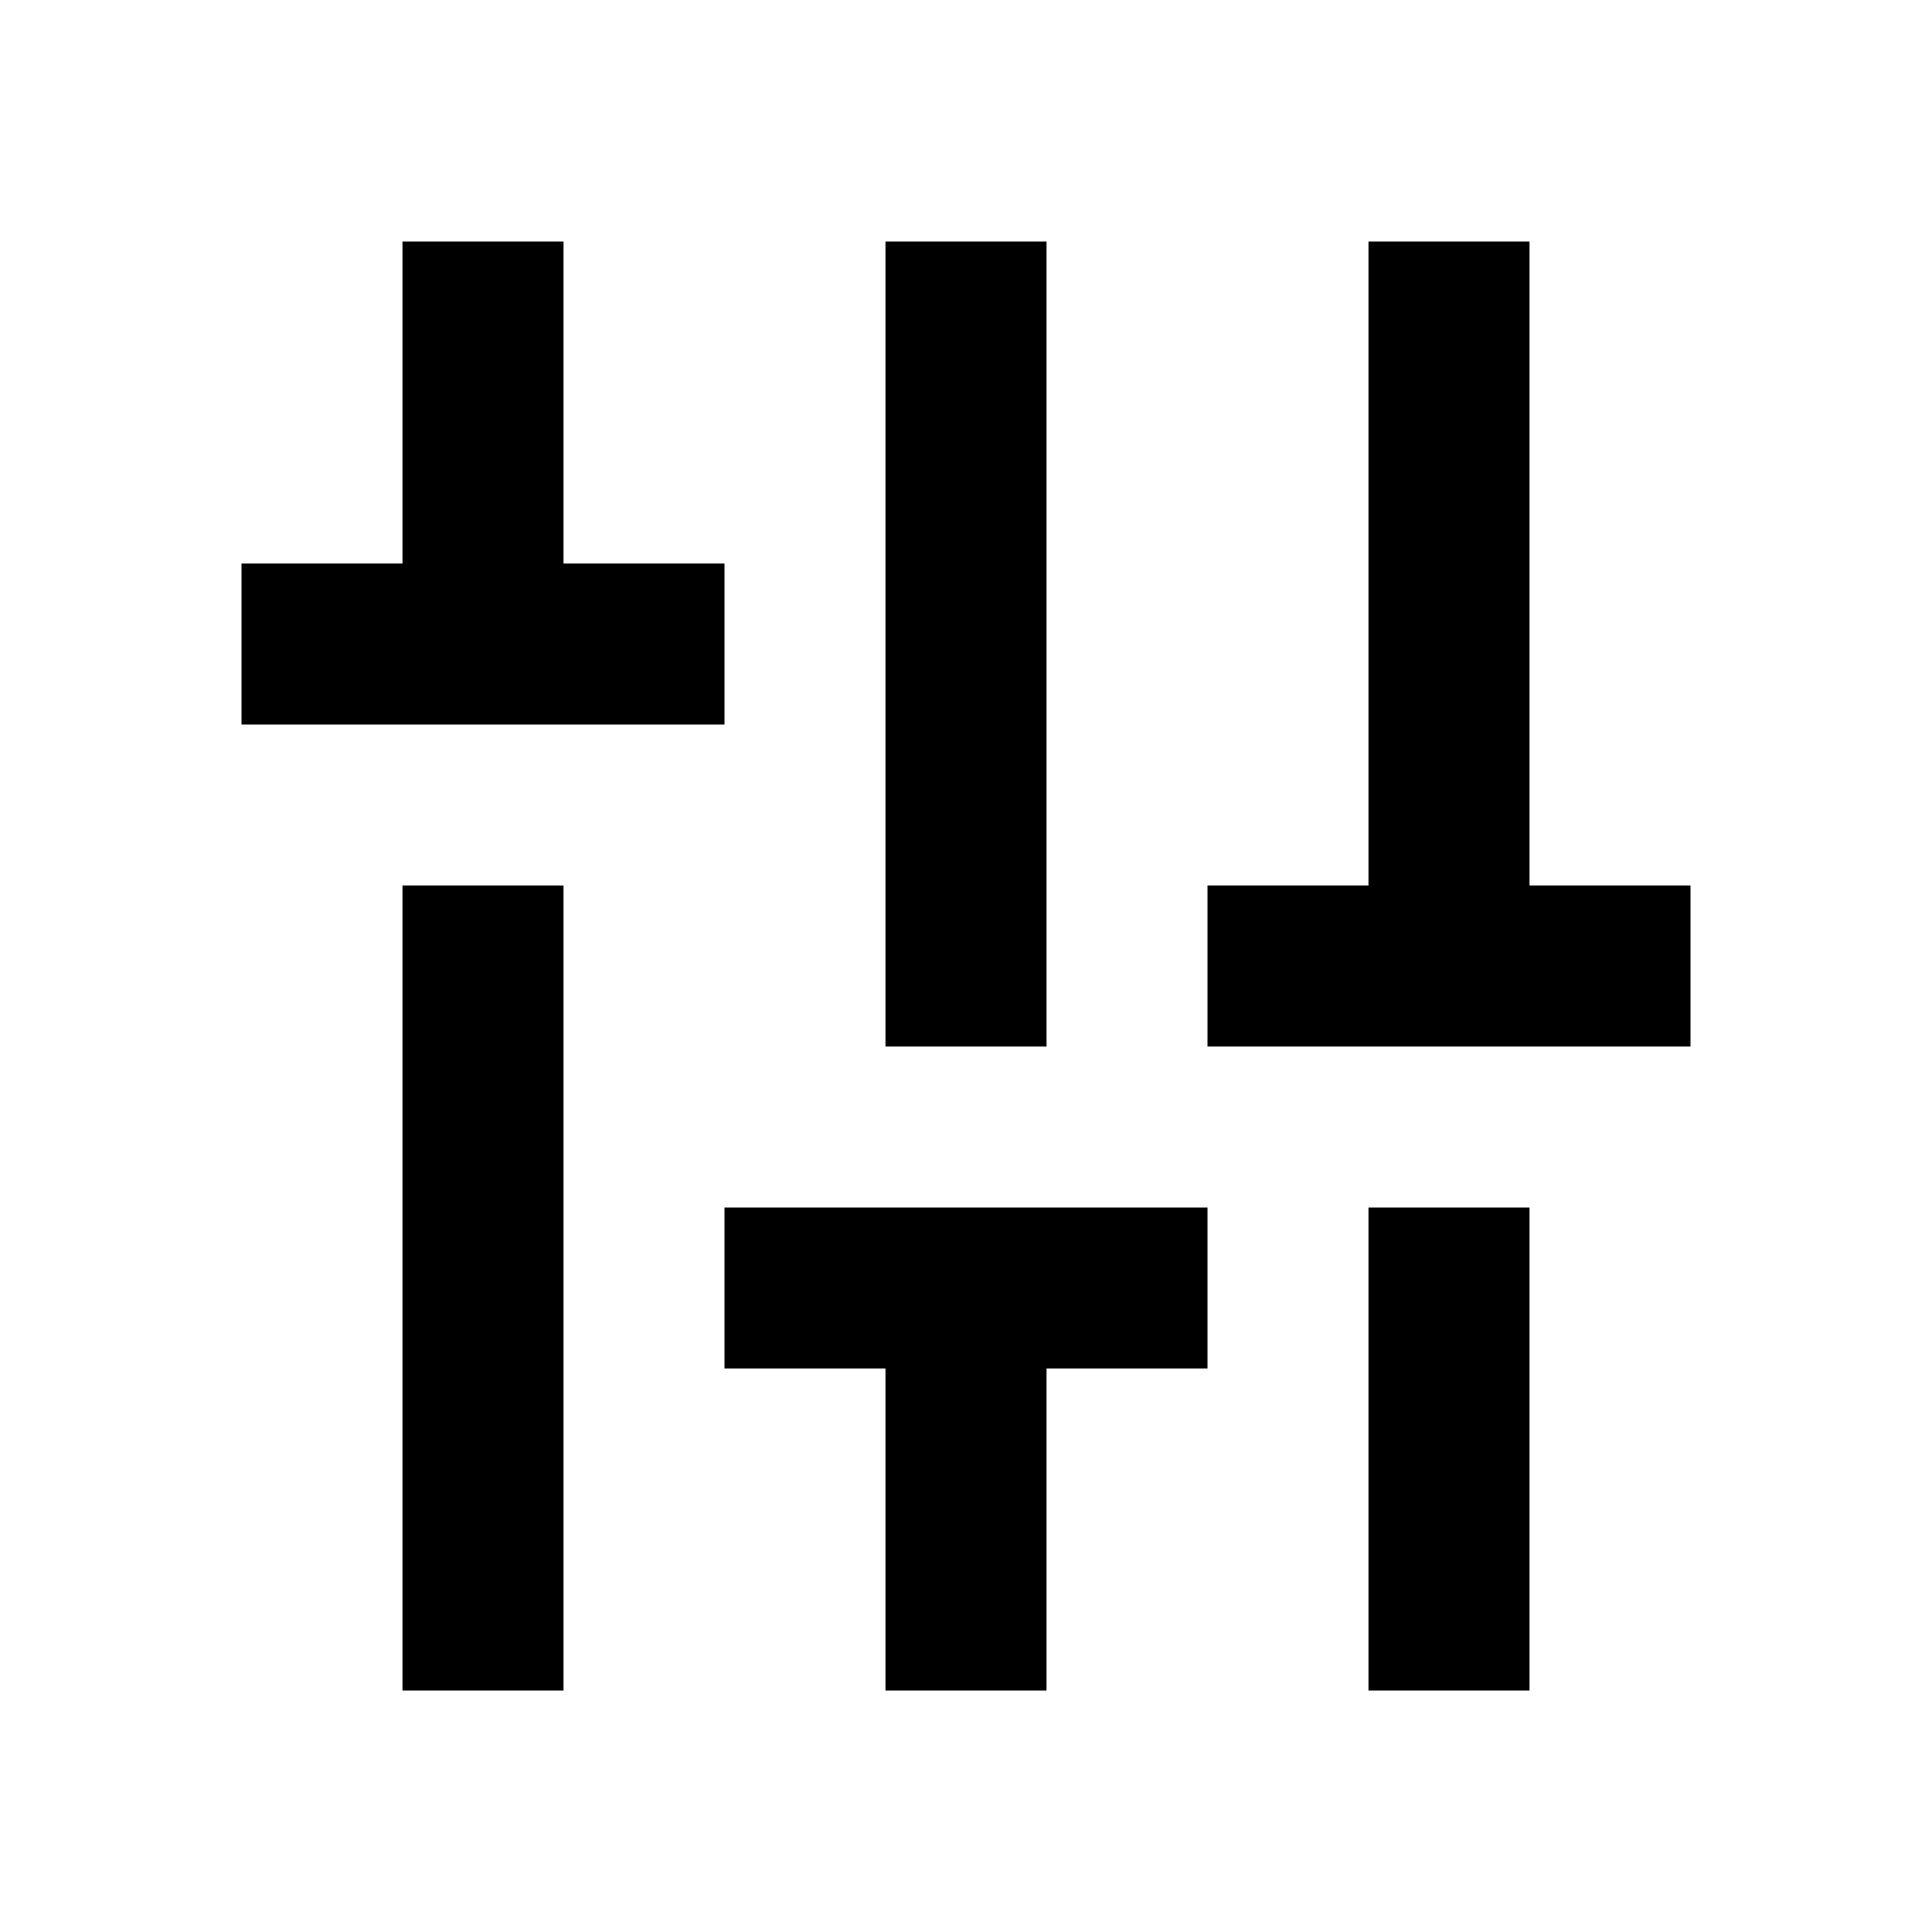 <svg xmlns="http://www.w3.org/2000/svg" width="24" height="24" viewBox="0 0 24 24">
  <g id="tune-24px" transform="translate(0 24) rotate(-90)">
    <path id="Path_264" data-name="Path 264" d="M0,0H24V24H0Z" fill="none"/>
    <path id="Path_265" data-name="Path 265" d="M3,17v2H9V17ZM3,5V7H13V5ZM13,21V19h8V17H13V15H11v6ZM7,9v2H3v2H7v2H9V9Zm14,4V11H11v2ZM15,9h2V7h4V5H17V3H15Z"/>
  </g>
</svg>

